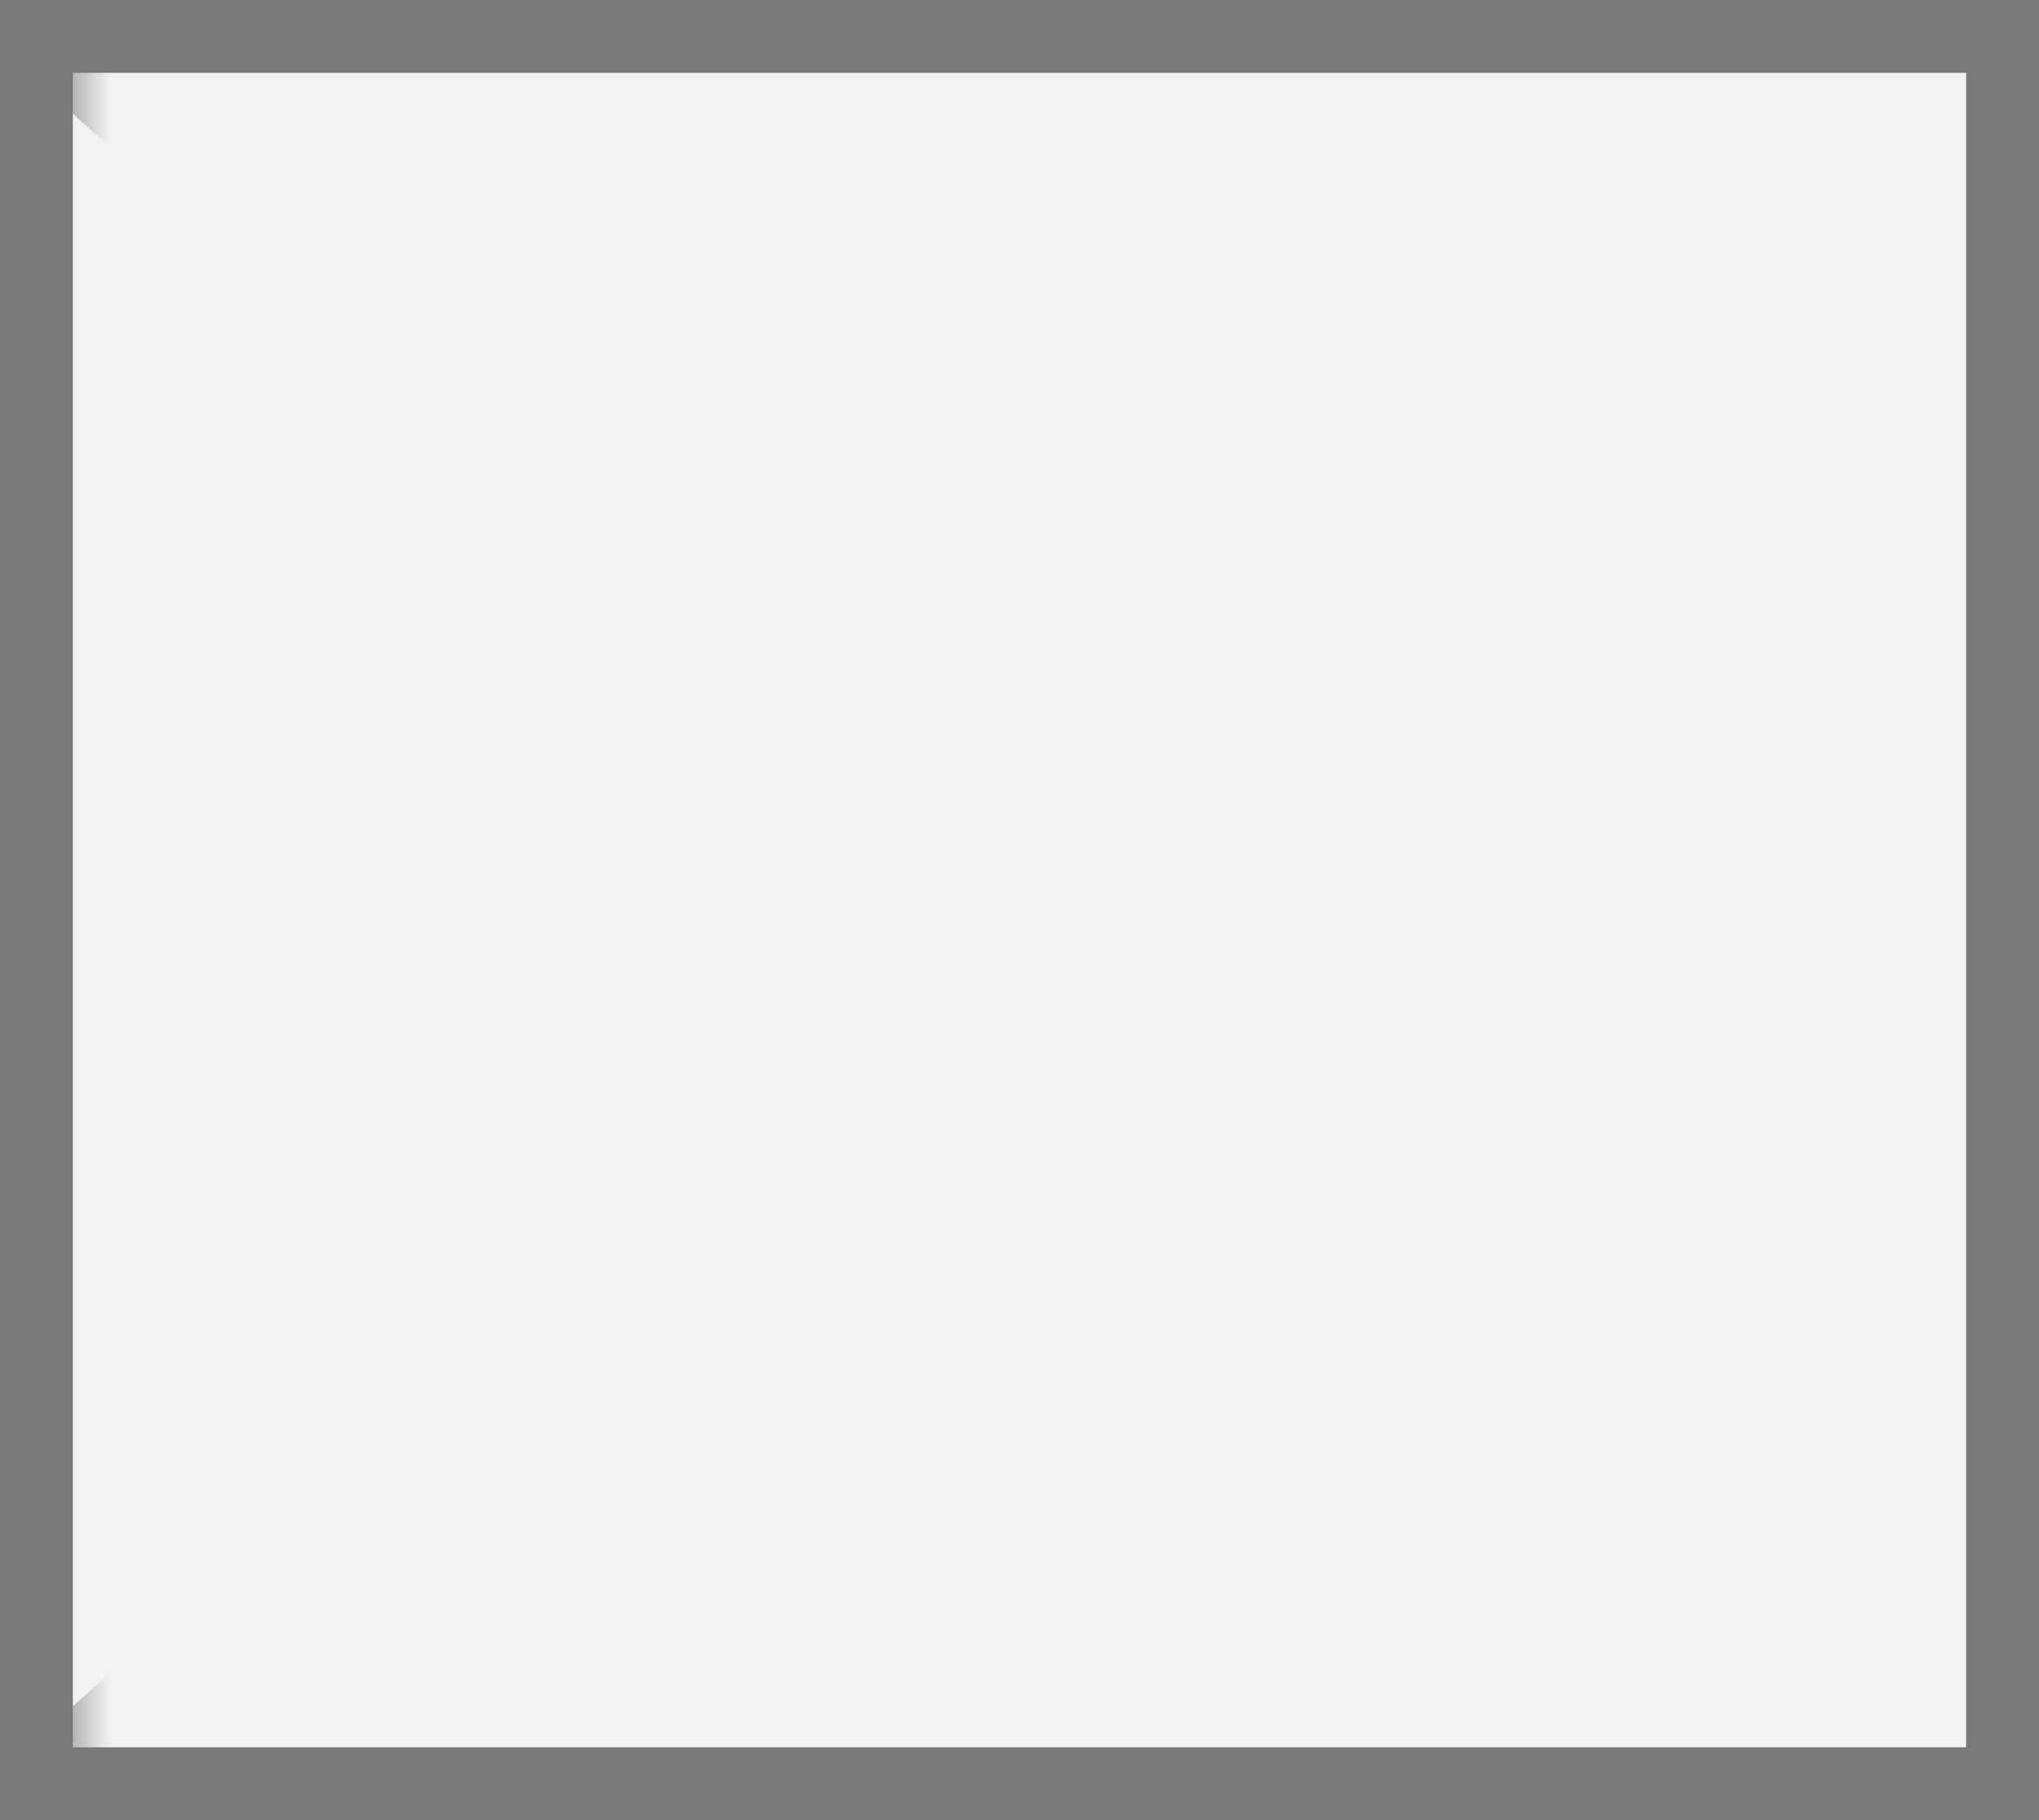 ﻿<?xml version="1.0" encoding="utf-8"?>
<svg version="1.1" xmlns:xlink="http://www.w3.org/1999/xlink" width="28px" height="25px" xmlns="http://www.w3.org/2000/svg">
  <rect width="100%" height="100%" fill="#333333" stroke="none"/>
  <defs>
    <mask fill="white" id="clip357">
      <path d="M 1320 1415  L 1348 1415  L 1348 1445  L 1320 1445  Z M 1319 1416  L 1347 1416  L 1347 1441  L 1319 1441  Z " fill-rule="evenodd" />
    </mask>
  </defs>
  <g transform="matrix(1 0 0 1 -1319 -1416 )">
    <path d="M 1319.5 1416.5  L 1346.5 1416.5  L 1346.5 1440.5  L 1319.5 1440.5  L 1319.5 1416.5  Z " fill-rule="nonzero" fill="#f2f2f2" stroke="none" />
    <path d="M 1319.5 1416.5  L 1346.5 1416.5  L 1346.5 1440.5  L 1319.5 1440.5  L 1319.5 1416.5  Z " stroke-width="1" stroke="#797979" fill="none" />
    <path d="M 1319.418 1416.373  L 1346.582 1440.627  M 1346.582 1416.373  L 1319.418 1440.627  " stroke-width="1" stroke="#797979" fill="none" mask="url(#clip357)" />
  </g>
</svg>